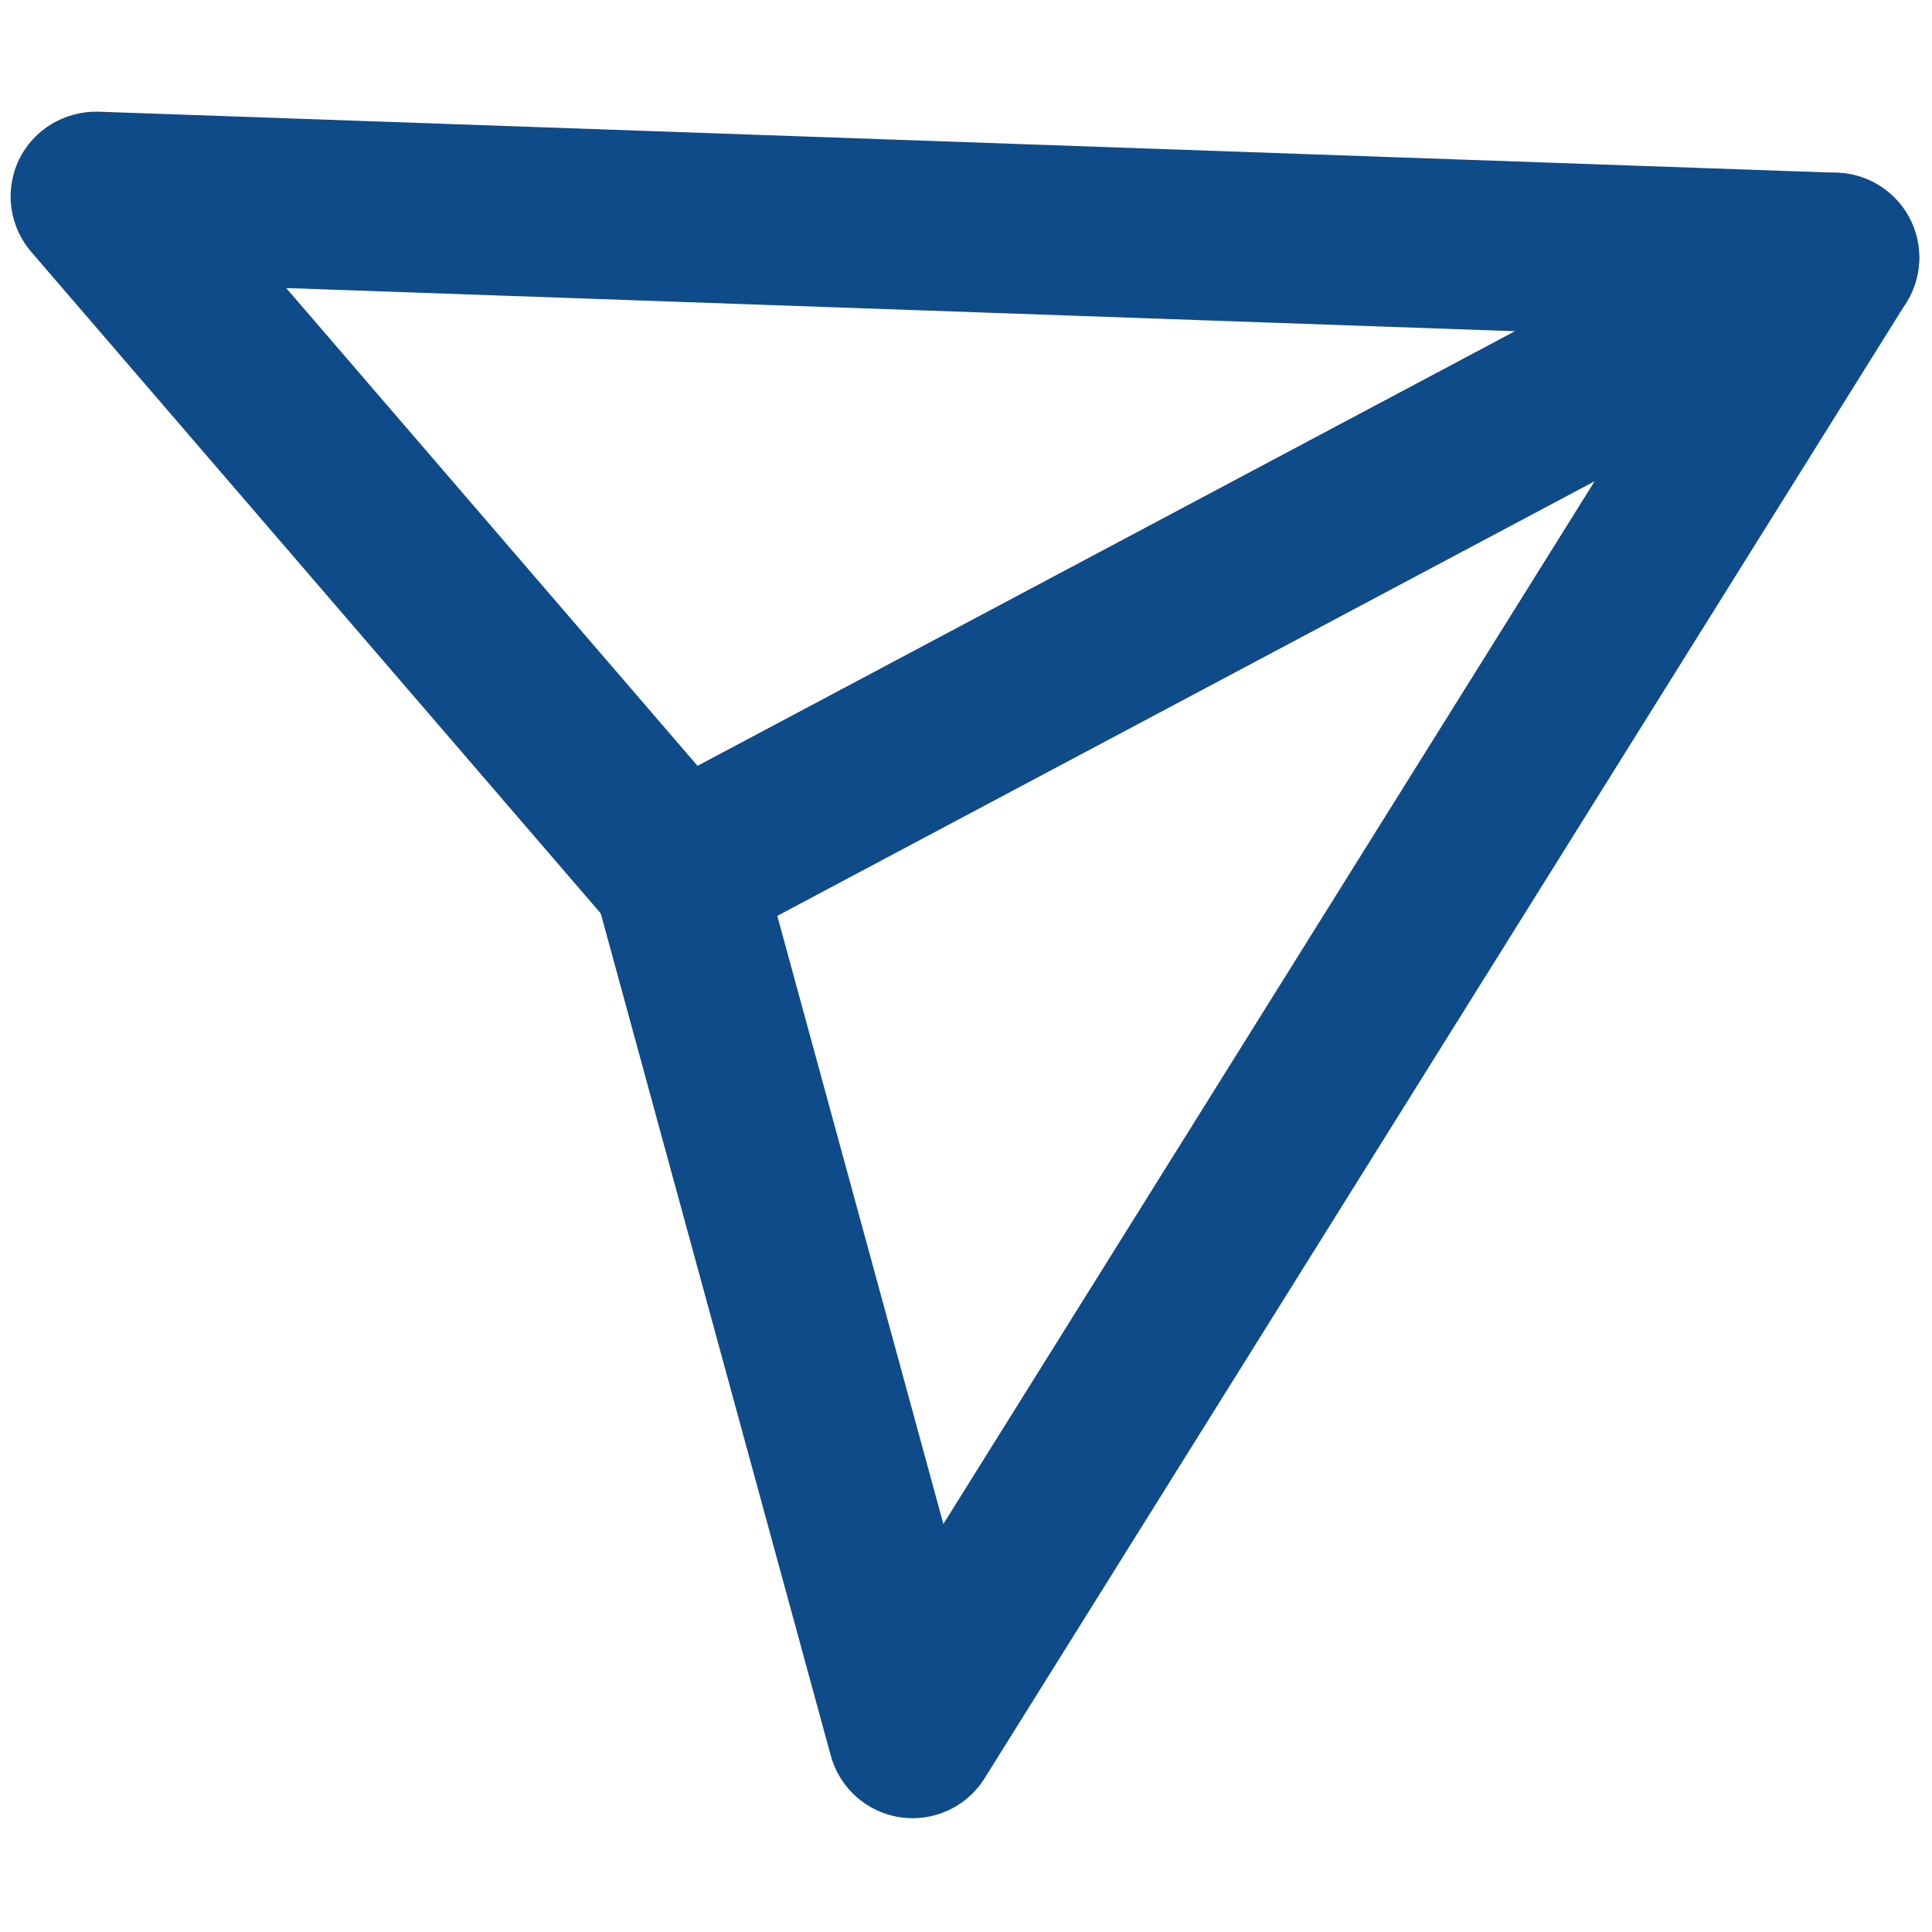 <svg xmlns="http://www.w3.org/2000/svg" xmlns:xlink="http://www.w3.org/1999/xlink" version="1.1" width="256" height="256" viewBox="0 0 256 256" xml:space="preserve">

<defs>
</defs>
<g style="stroke: none; stroke-width: 0; stroke-dasharray: none; stroke-linecap: butt; stroke-linejoin: miter; stroke-miterlimit: 10; fill: none; fill-rule: nonzero; opacity: 1;" transform="translate(1.407 1.407) scale(2.81 2.81)" >
	<path d="M 31.452 44.649 c -1.136 0 -2.252 -0.483 -3.033 -1.39 L 0.969 11.373 c -1.037 -1.205 -1.263 -2.908 -0.575 -4.341 S 2.557 4.73 4.141 4.766 l 82 2.881 c 1.809 0.063 3.35 1.334 3.757 3.098 c 0.407 1.764 -0.421 3.582 -2.02 4.431 l -54.55 29.005 C 32.734 44.497 32.09 44.649 31.452 44.649 z M 12.996 13.082 l 19.4 22.535 l 38.552 -20.499 L 12.996 13.082 z" style="stroke: none; stroke-width: 1; stroke-dasharray: none; stroke-linecap: butt; stroke-linejoin: miter; stroke-miterlimit: 10; fill: rgb(15,74,137); fill-rule: nonzero; opacity: 1;" transform=" matrix(1 0 0 1 0 0) " stroke-linecap="round" />
	<path d="M 42.536 85.236 c -0.193 0 -0.388 -0.014 -0.583 -0.042 c -1.572 -0.231 -2.858 -1.371 -3.277 -2.904 L 27.591 41.703 c -0.492 -1.804 0.33 -3.708 1.981 -4.585 l 54.55 -29.005 c 1.597 -0.851 3.567 -0.521 4.803 0.803 c 1.235 1.324 1.427 3.312 0.468 4.848 L 45.927 83.355 C 45.19 84.536 43.901 85.236 42.536 85.236 z M 36.151 42.68 l 7.833 28.683 l 30.717 -49.182 L 36.151 42.68 z" style="stroke: none; stroke-width: 1; stroke-dasharray: none; stroke-linecap: butt; stroke-linejoin: miter; stroke-miterlimit: 10; fill: rgb(15,74,137); fill-rule: nonzero; opacity: 1;" transform=" matrix(1 0 0 1 0 0) " stroke-linecap="round" />
</g>
</svg>